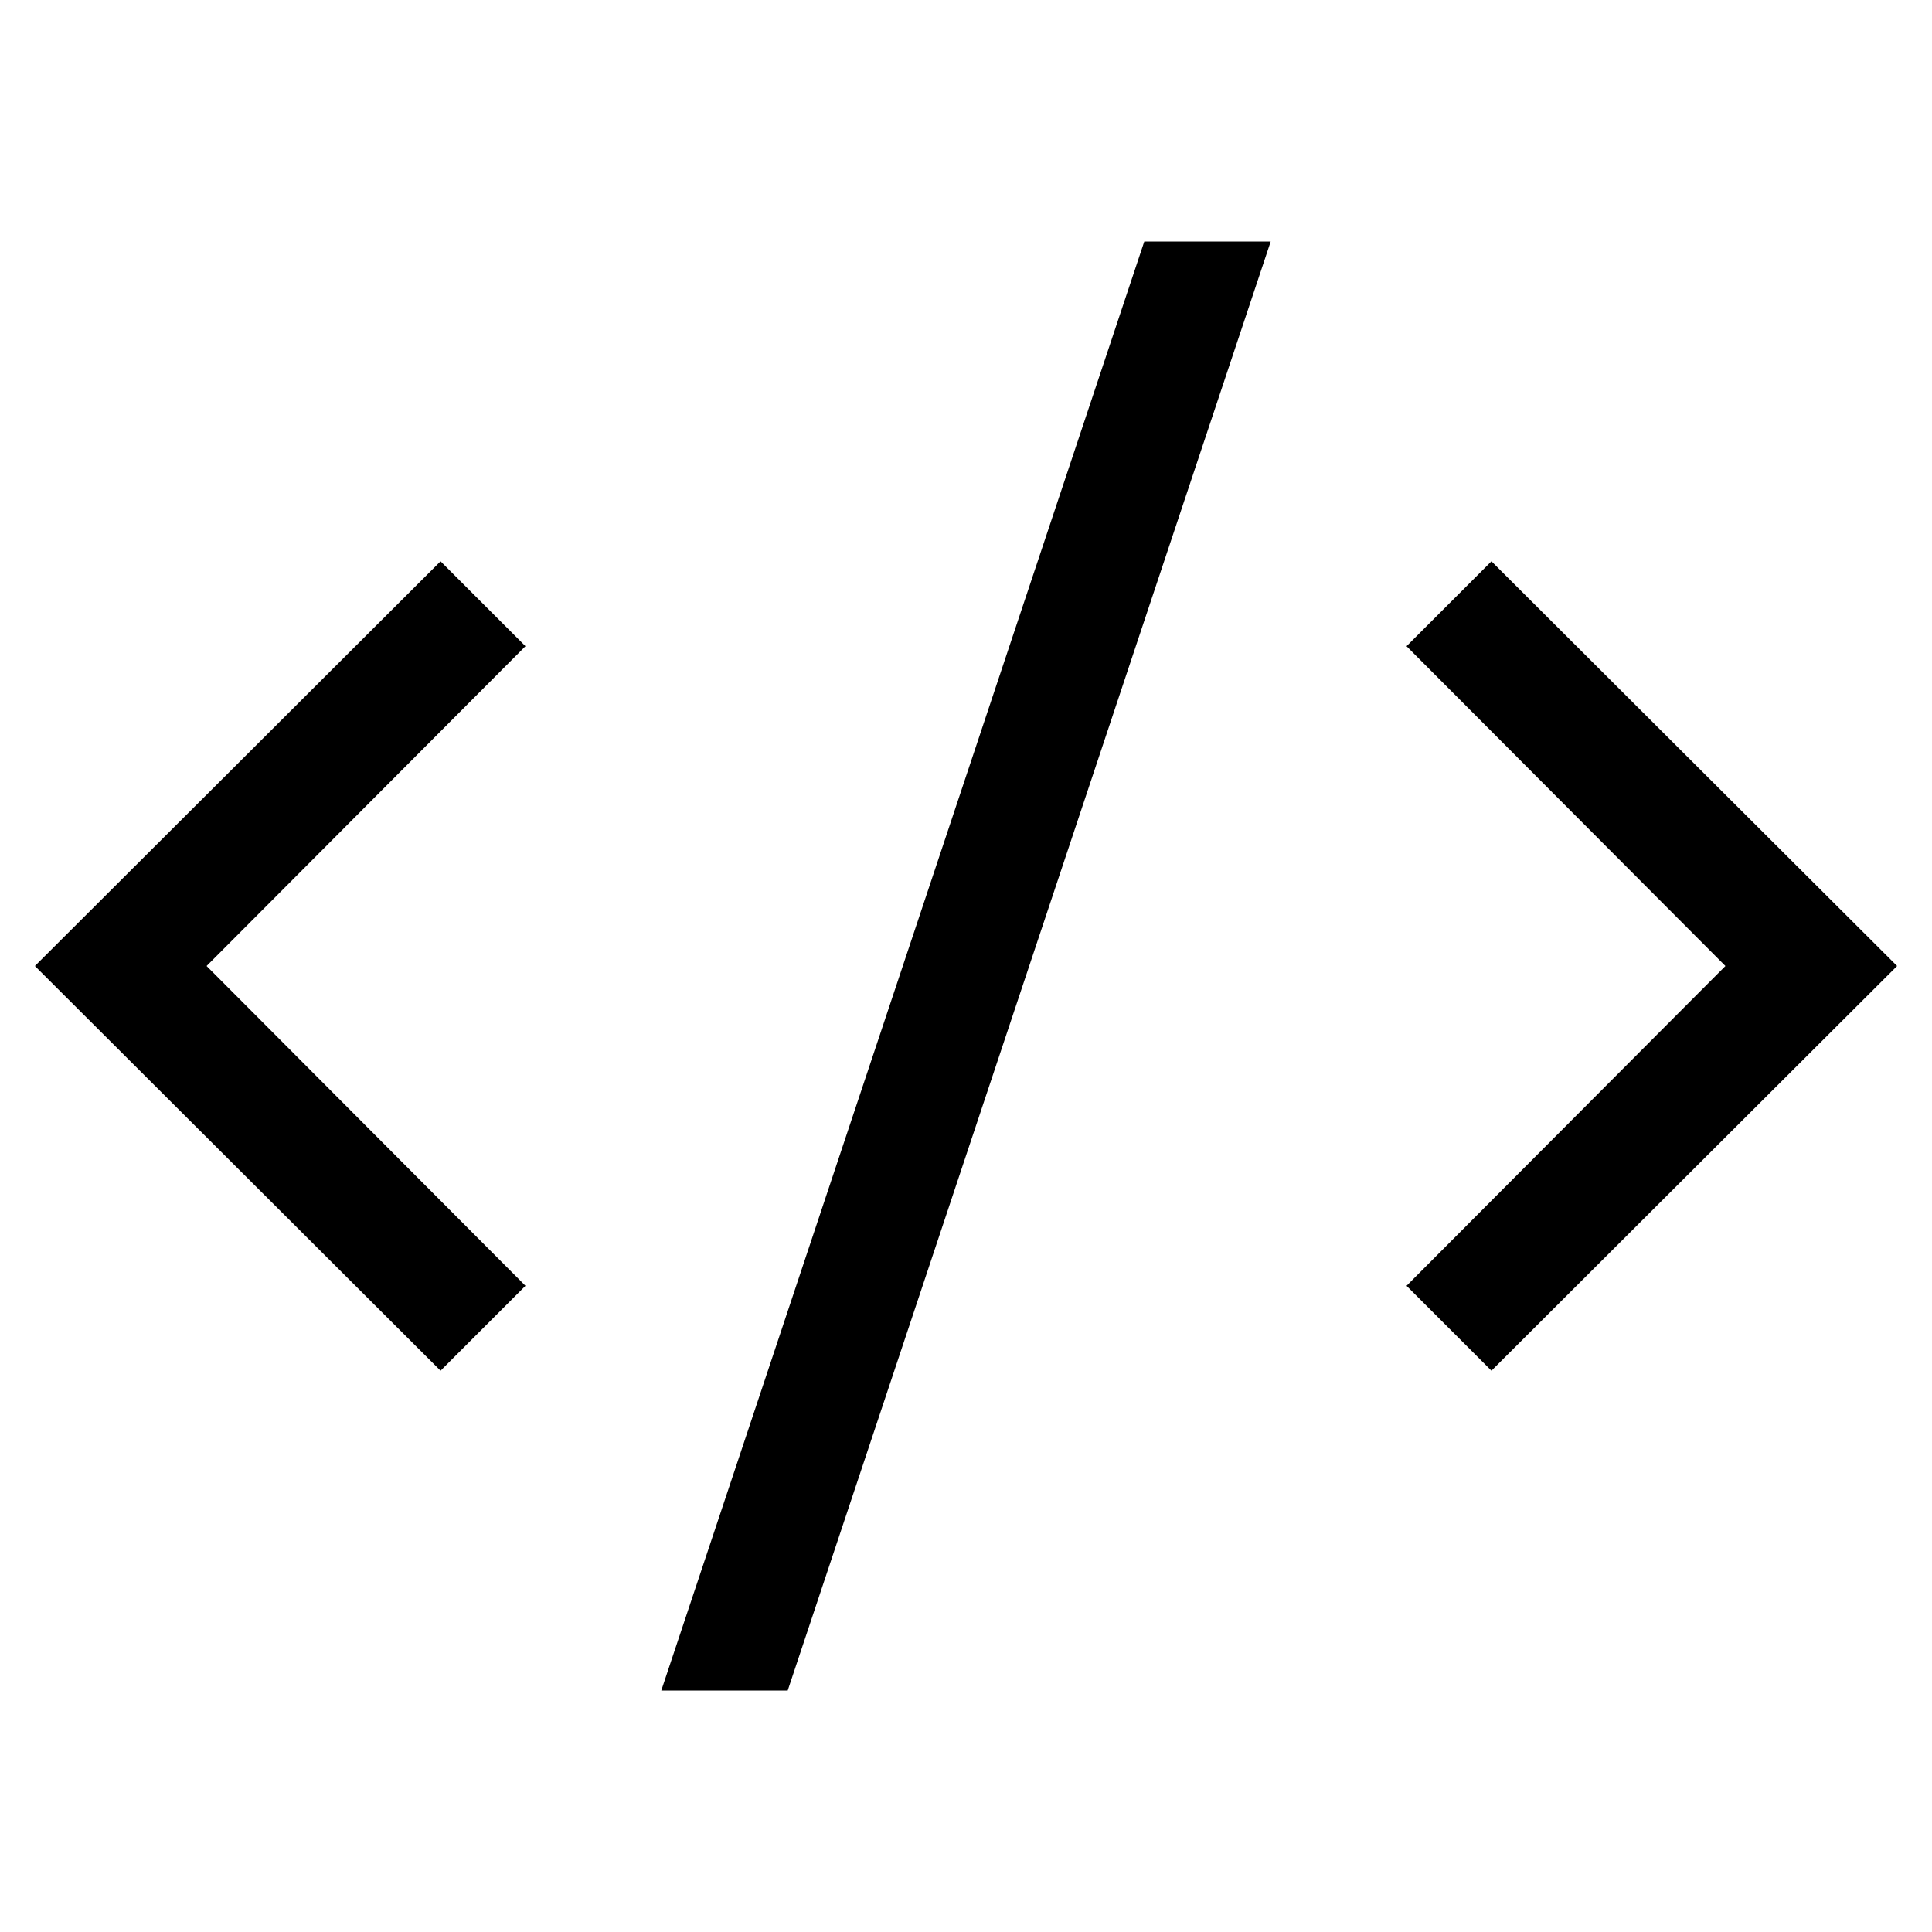 <svg width="240" height="240" viewBox="0 0 240 240" xmlns="http://www.w3.org/2000/svg">
  <path d="M54.727 69.727l10.546 10.546L25.664 120l39.61 39.727-10.547 10.546L4.336 120l50.39-50.273zm130.546 0L235.664 120l-50.39 50.273-10.547-10.546L214.336 120l-39.61-39.727 10.547-10.546zM82.148 210l60-180h15.704l-60 180H82.148z" fill-rule="evenodd"/>
</svg>
